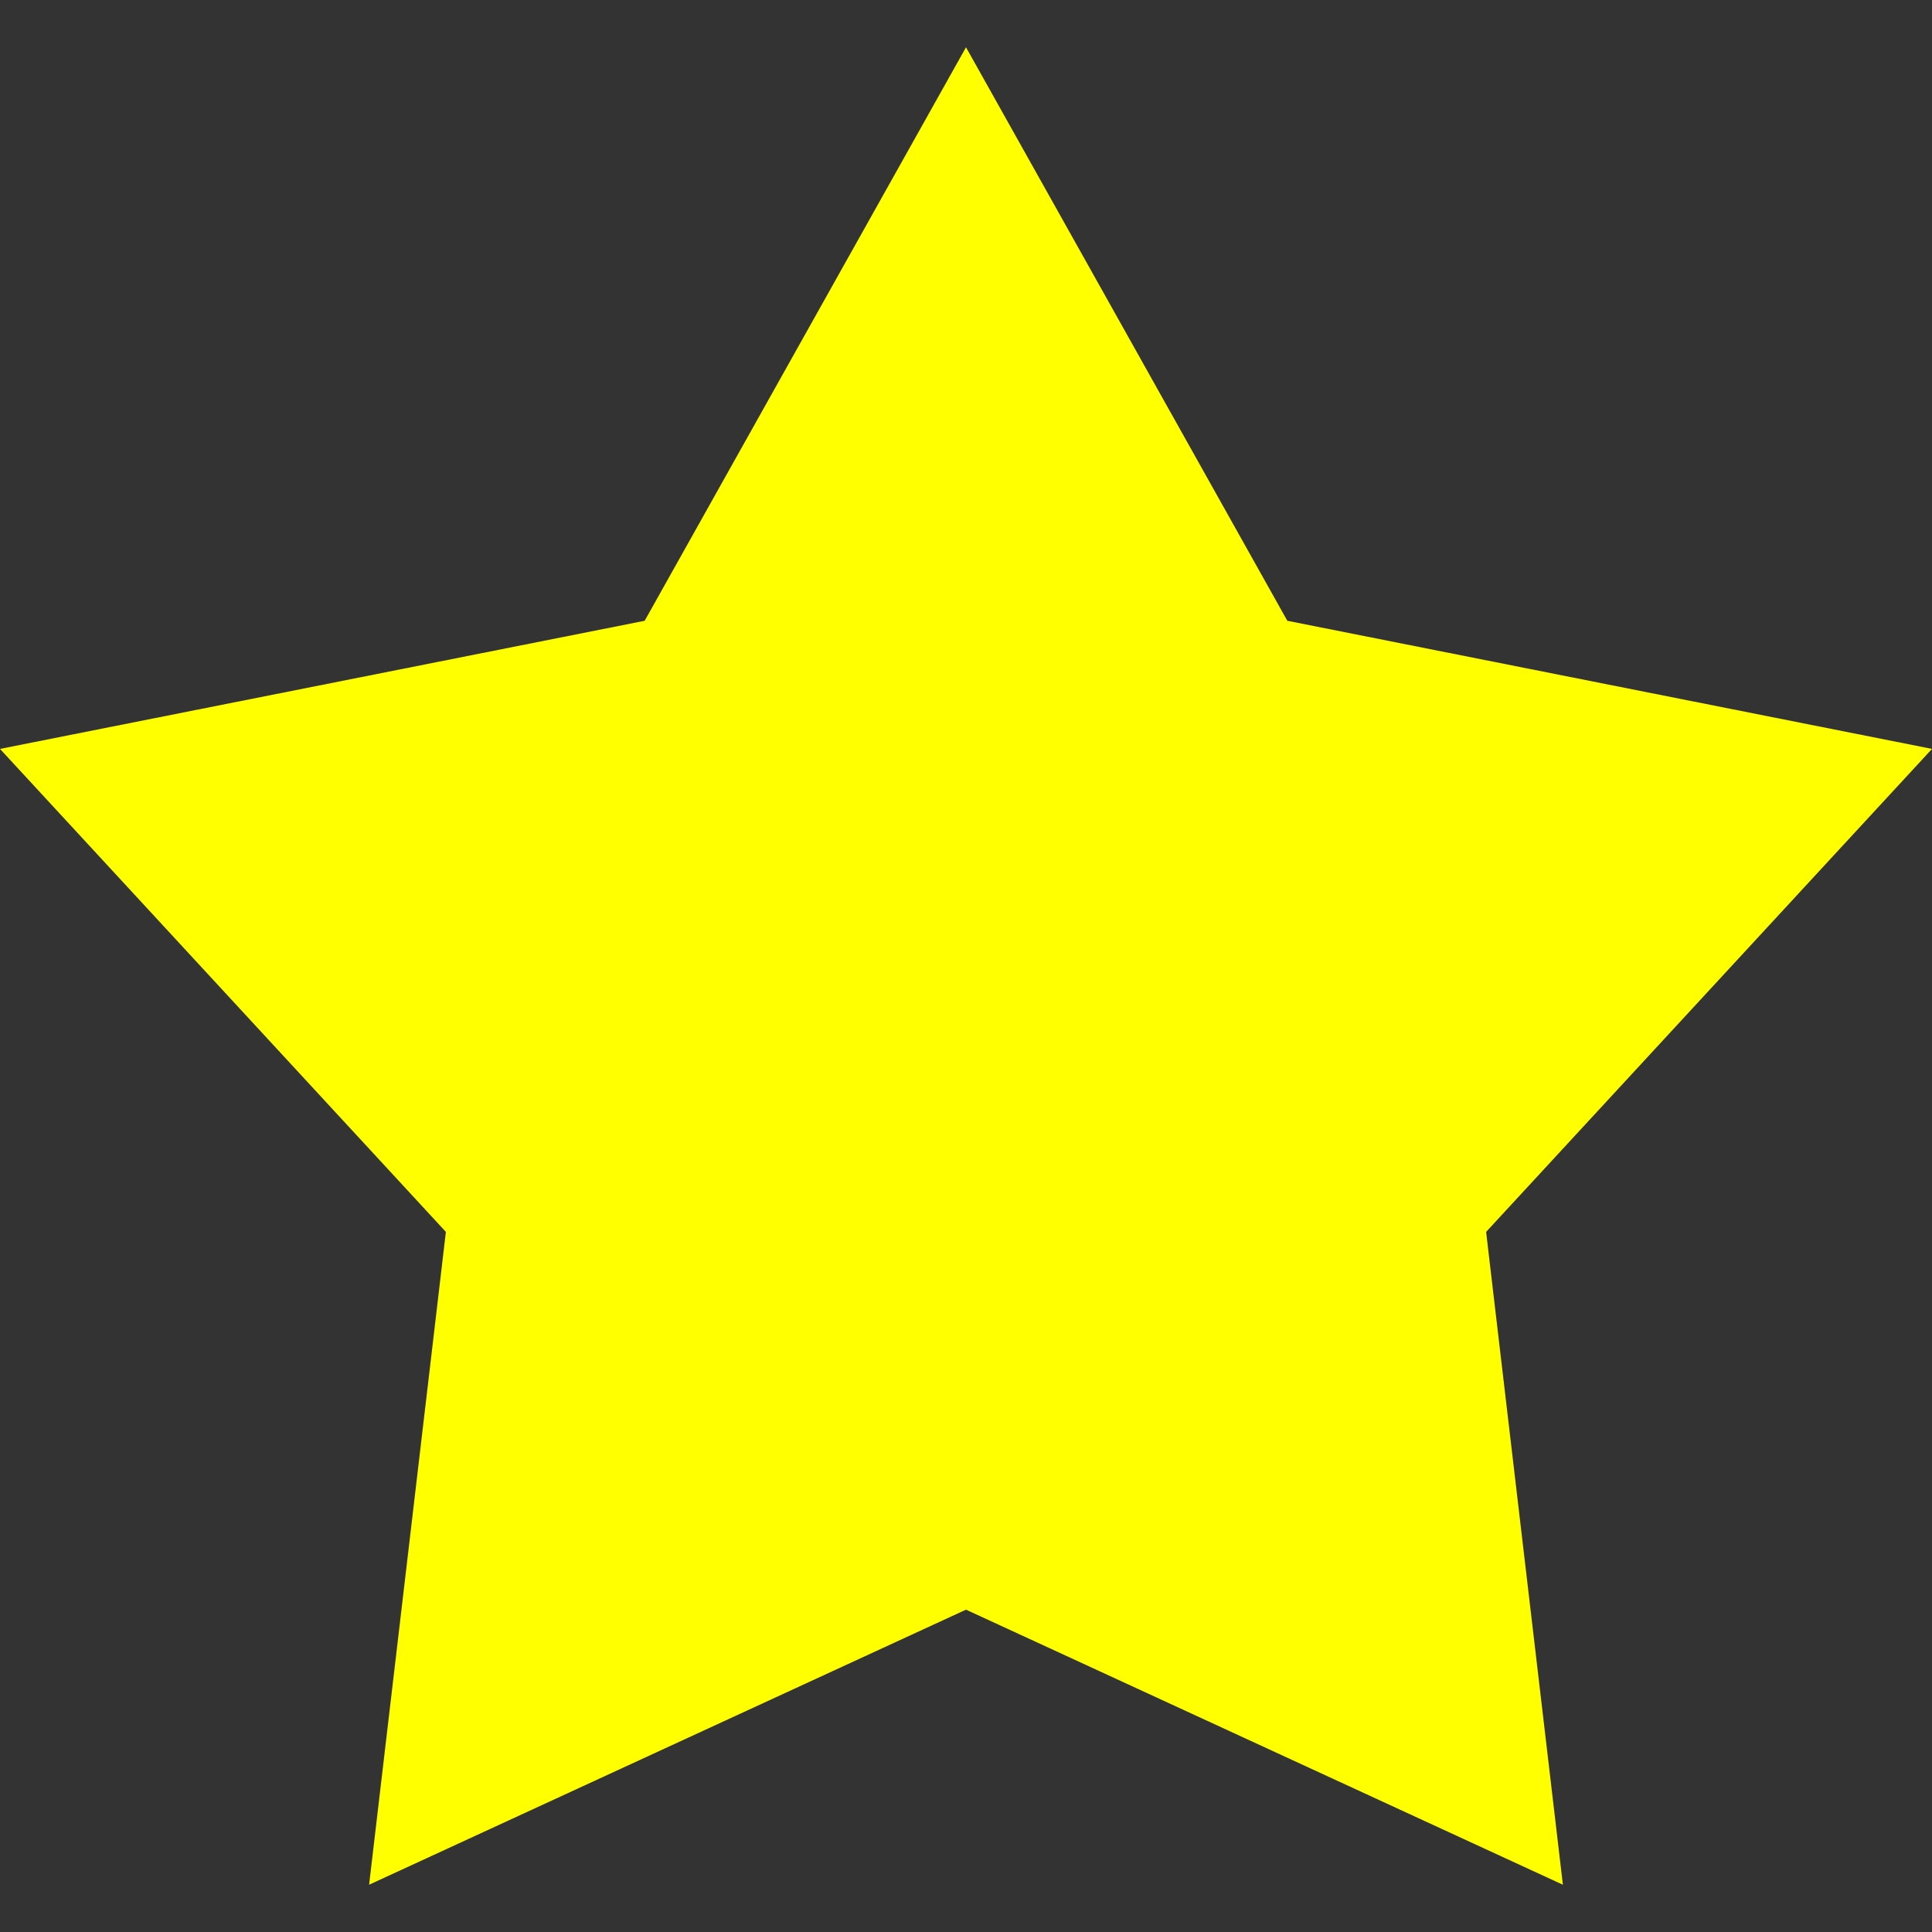 <?xml version="1.0" encoding="utf-8"?>
<!-- Generator: Adobe Illustrator 24.1.0, SVG Export Plug-In . SVG Version: 6.00 Build 0)  -->
<svg version="1.1" id="Layer_1" xmlns="http://www.w3.org/2000/svg" xmlns:xlink="http://www.w3.org/1999/xlink" x="0px" y="0px"
	 viewBox="0 0 380 380" style="enable-background:new 0 0 380 380;" xml:space="preserve">
<rect x="0" y="0" width="380" height="380" fill="#333333" stroke="none"/>
<style type="text/css">
	.st0{fill:#FFFF00;}
</style>
<polygon class="st0" points="190,9.3 253.2,122.1 380,147.3 292.3,242.3 307.4,370.7 190,316.6 72.6,370.7 87.7,242.3 0,147.3 
	126.8,122.1 "/>
</svg>
